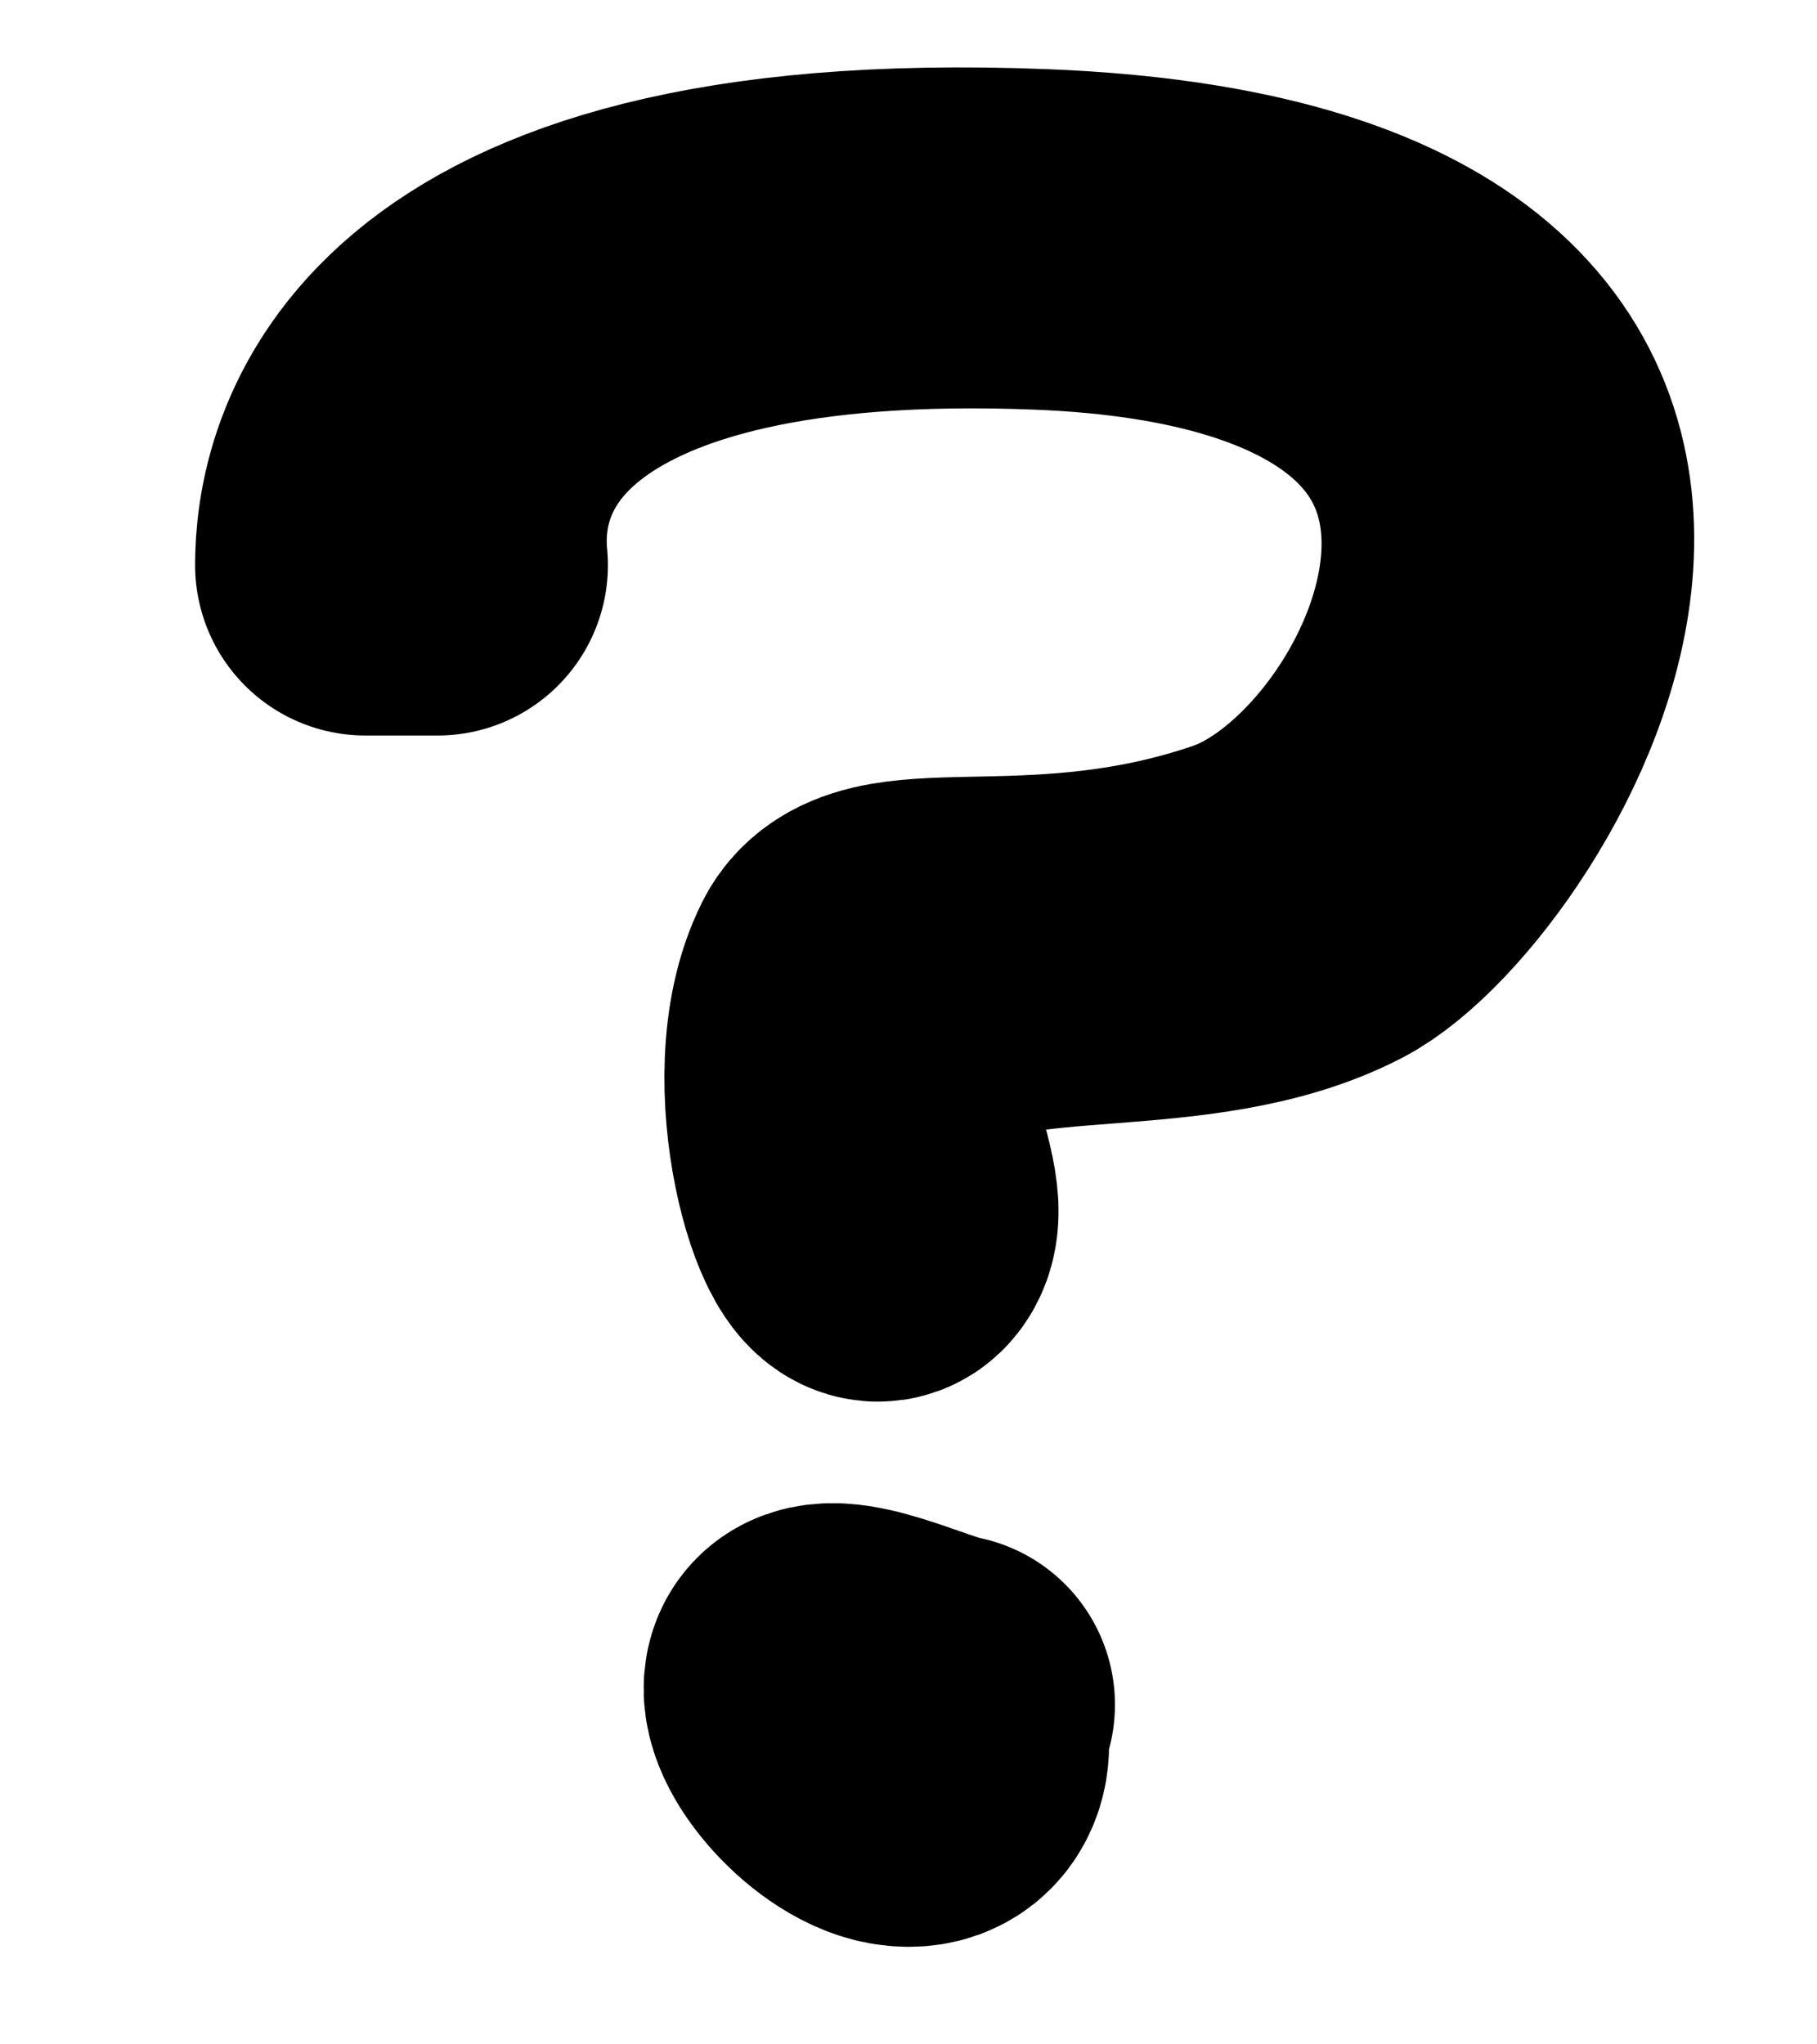 <svg width="16" height="18" viewBox="0 0 16 18" fill="none" xmlns="http://www.w3.org/2000/svg">
<path d="M9.169 2.108C3.538 1.885 3.218 4.289 3.218 4.976H3.853C3.73 3.703 4.672 1.93 9.169 2.108ZM9.169 2.108C15.232 2.347 13.075 7.269 10.998 7.984C9.169 8.613 7.79 8.086 7.525 8.613C7.085 9.49 7.592 11.12 7.79 10.8C7.988 10.48 7.142 9.324 7.988 8.77C8.835 8.215 10.485 8.588 11.653 7.984C12.82 7.379 16.007 2.378 9.169 2.108Z" stroke="black" stroke-width="3" stroke-linecap="round" stroke-linejoin="round"/>
<path d="M8.318 15.009C8.024 14.956 7.278 14.583 7.18 14.805C7.083 15.027 7.587 15.604 7.96 15.639C8.333 15.675 8.318 15.237 8.164 15.093" stroke="black" stroke-width="3" stroke-linecap="round" stroke-linejoin="round"/>
</svg>
